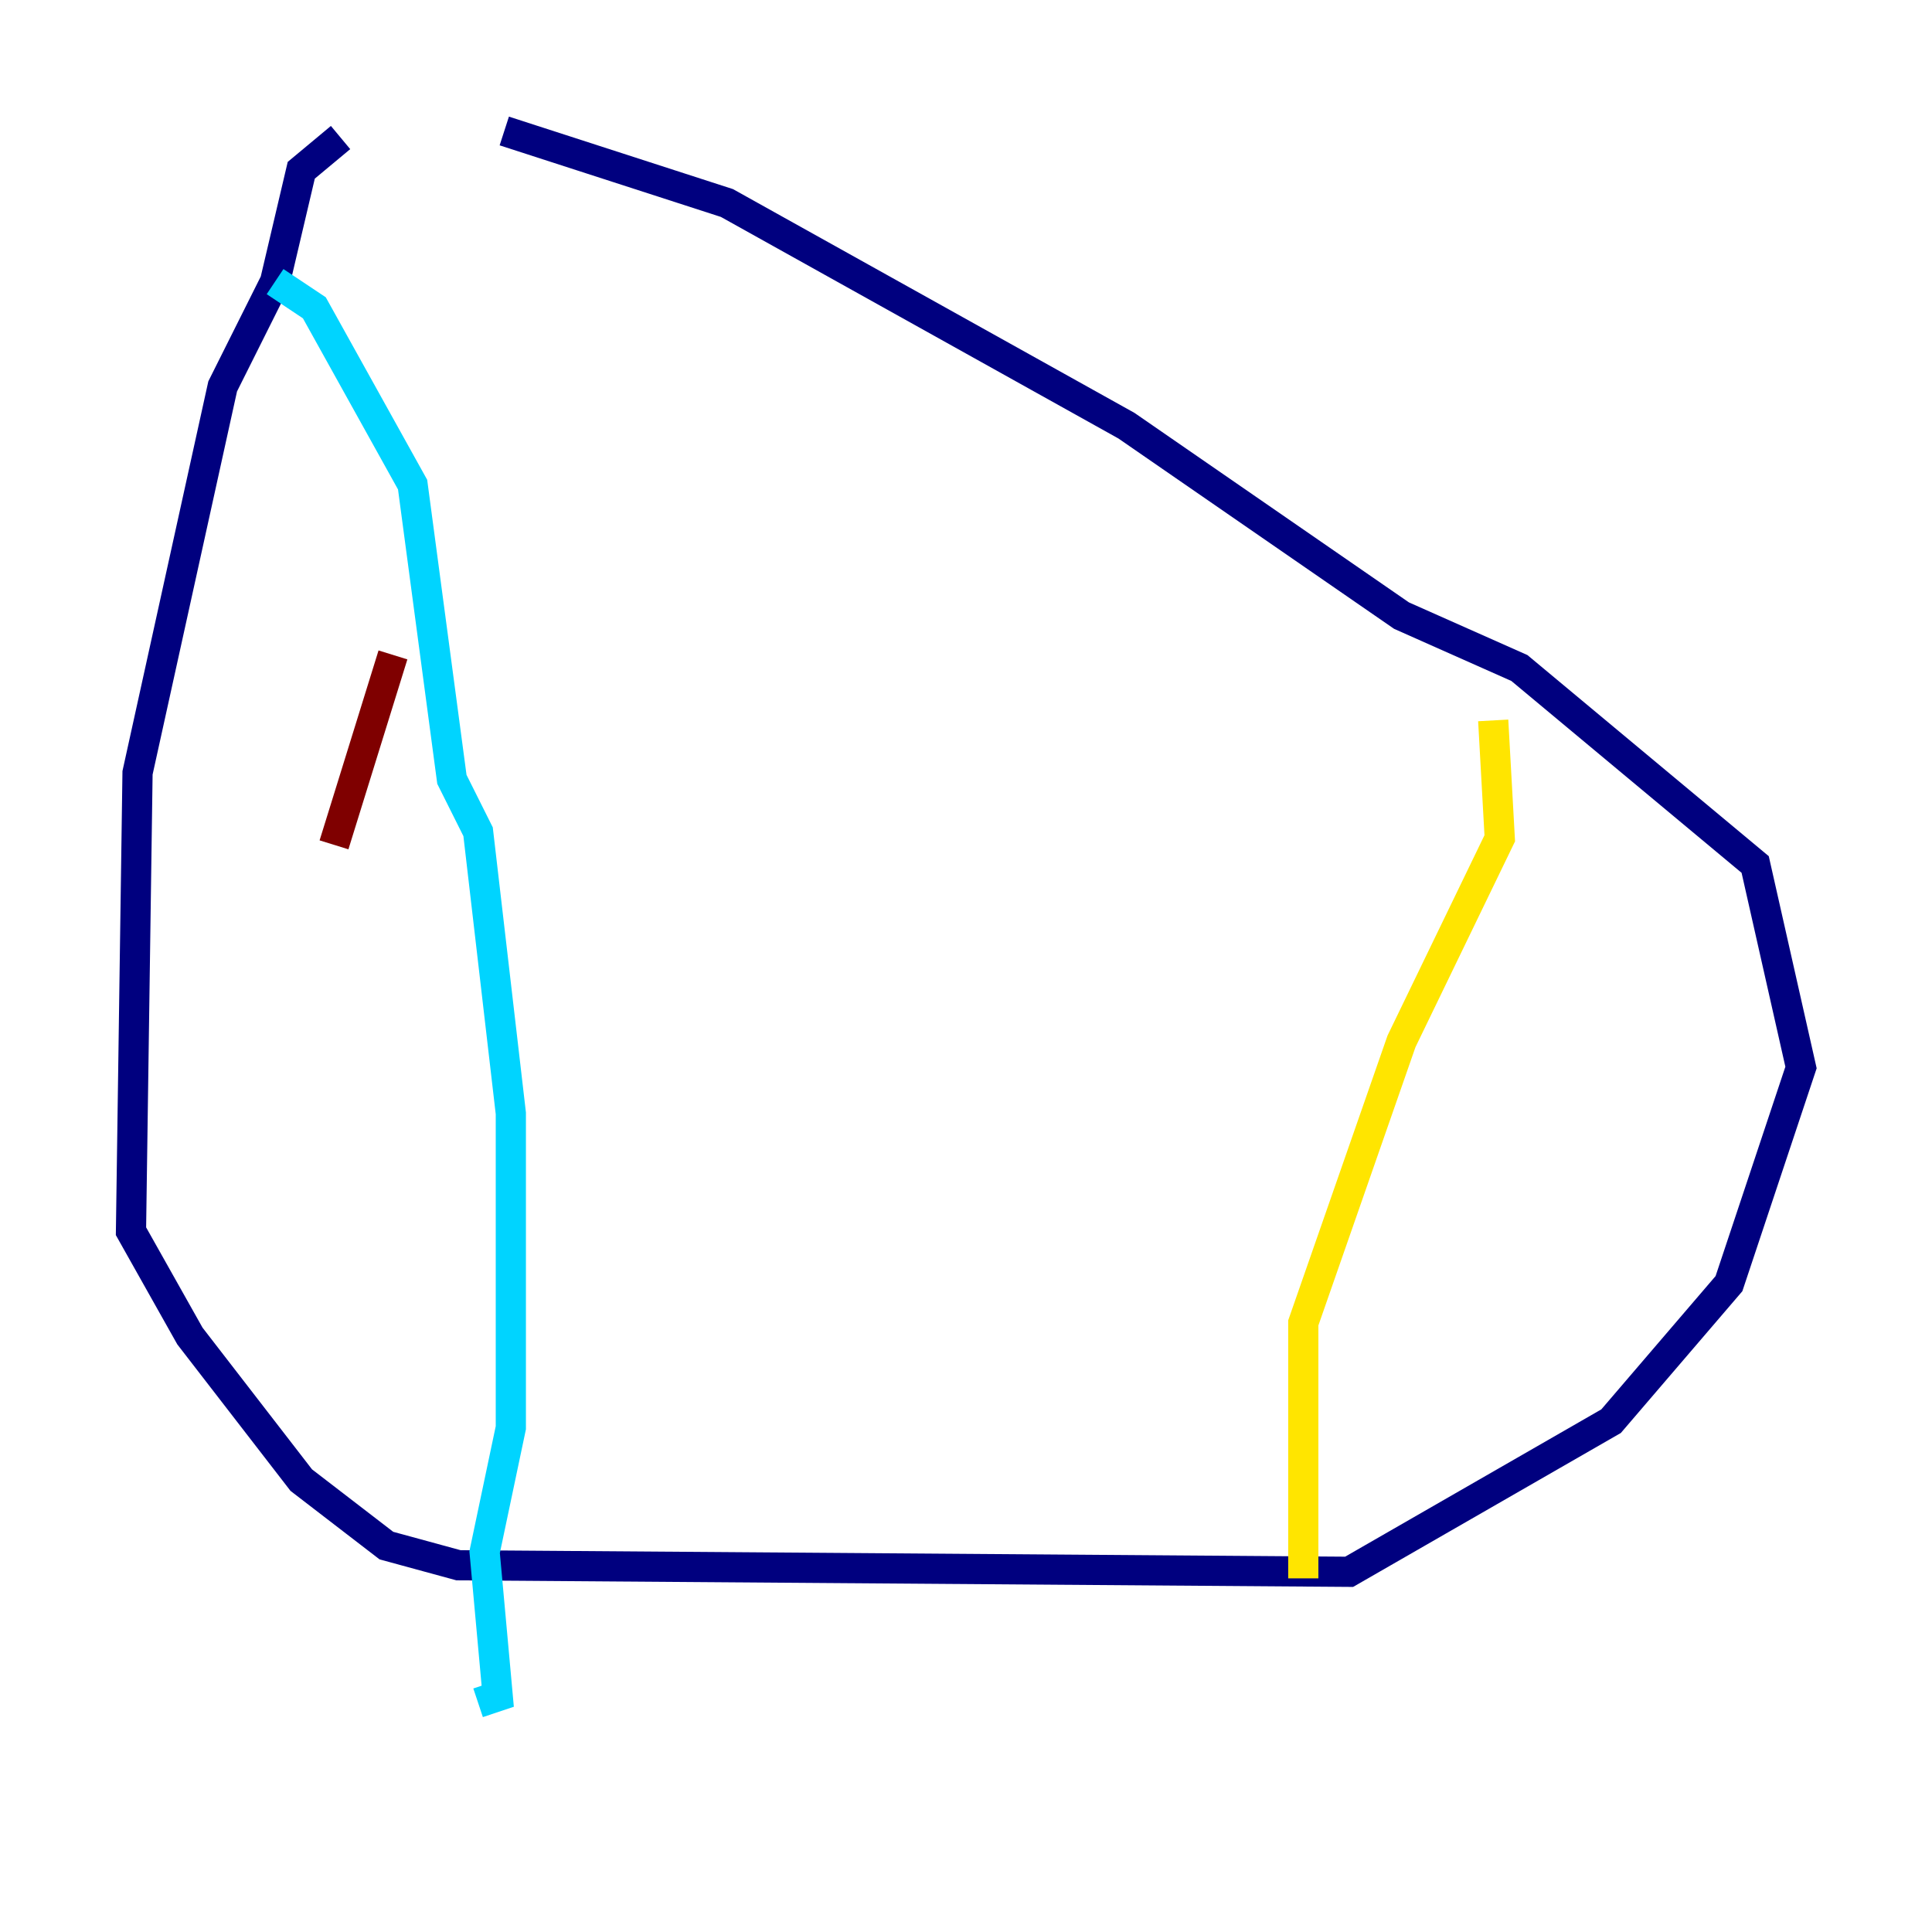<?xml version="1.0" encoding="utf-8" ?>
<svg baseProfile="tiny" height="128" version="1.2" viewBox="0,0,128,128" width="128" xmlns="http://www.w3.org/2000/svg" xmlns:ev="http://www.w3.org/2001/xml-events" xmlns:xlink="http://www.w3.org/1999/xlink"><defs /><polyline fill="none" points="22.563,9.112 19.959,11.281 18.224,18.658 14.752,25.6 9.112,51.2 8.678,81.573 12.583,88.515 19.959,98.061 25.6,102.4 30.373,103.702 89.383,104.136 106.739,94.156 114.549,85.044 119.322,70.725 116.285,57.275 100.664,44.258 92.854,40.786 74.63,28.203 48.163,13.451 33.41,8.678" stroke="#00007f" stroke-width="2" /><polyline fill="none" points="18.224,18.658 20.827,20.393 27.336,32.108 29.939,51.634 31.675,55.105 33.844,73.763 33.844,94.59 32.108,102.834 32.976,112.38 31.675,112.814" stroke="#00d4ff" stroke-width="2" /><polyline fill="none" points="98.929,47.729 99.363,55.539 92.854,68.99 86.346,87.647 86.346,104.57" stroke="#ffe500" stroke-width="2" /><polyline fill="none" points="26.034,43.39 22.129,55.973" stroke="#7f0000" stroke-width="2" /></svg>